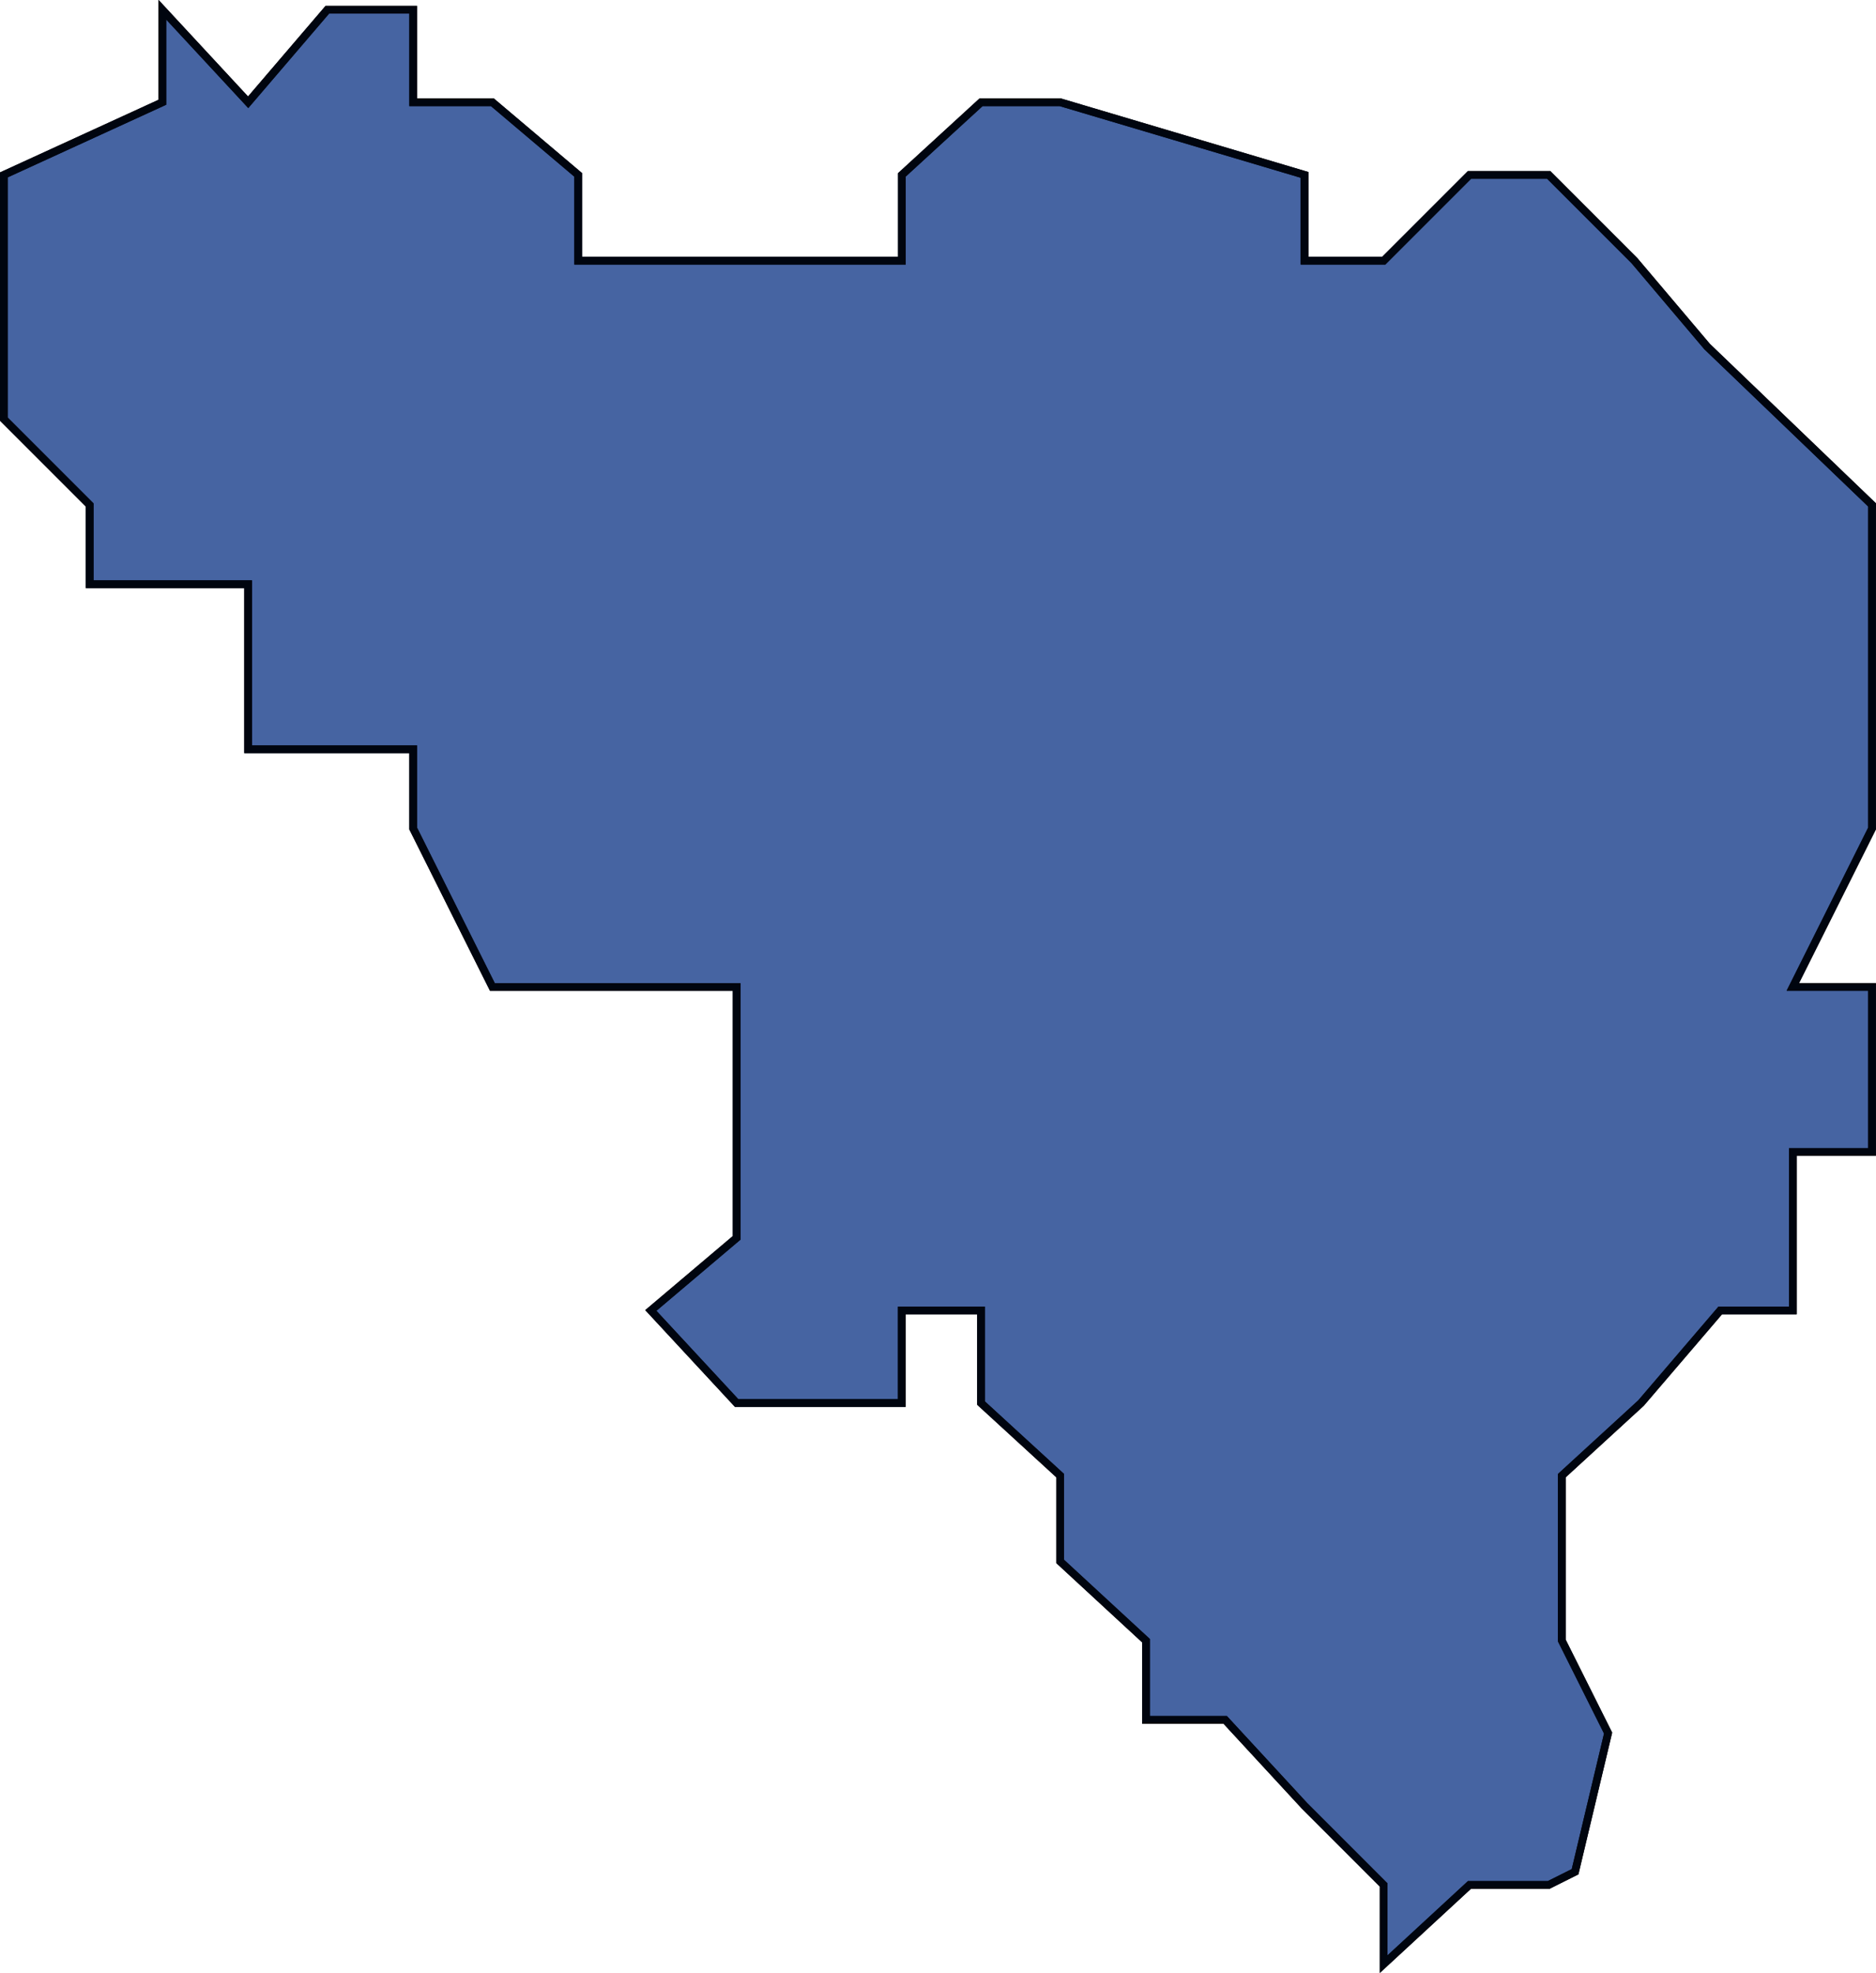 <svg xmlns="http://www.w3.org/2000/svg" viewBox="0 0 60.797 63.932">
  <defs>
    <style>
      .cls-1 {
        fill: #4664a2;
      }

      .cls-1, .cls-2 {
        stroke: #00050f;
        stroke-width: 0.25px;
      }

      .cls-2 {
        fill: none;
      }
    </style>
  </defs>
  <g id="Groupe_48" data-name="Groupe 48" transform="translate(0.125 0.318)">
    <path id="Tracé_95" data-name="Tracé 95" class="cls-1" d="M318.547,350.746l-5.349-5.135-2.353-2.781-2.781-2.781H305.5l-2.781,2.781h-2.567v-2.781l-7.916-2.353h-2.567l-2.567,2.353v2.781H276.613v-2.781l-2.781-2.353h-2.567v-3h-2.781l-2.567,3-2.781-3v3L258,340.049v7.916l2.781,2.781v2.567h5.135v5.349h5.349v2.567l2.567,5.135h7.916v8.13l-2.781,2.353,2.781,3H287.1v-3h2.567v3l2.567,2.353v2.781l2.781,2.567v2.567h2.567l2.567,2.781,2.567,2.567v2.567l2.781-2.567h2.567l.856-.428,1.07-4.493-1.5-3V382.2l2.567-2.353,2.567-3h2.353v-5.135h2.567v-5.349h-2.567l2.567-5.135V350.746Z" transform="translate(-258 -334.7)"/>
    <path id="Tracé_96" data-name="Tracé 96" class="cls-2" d="M318.547,350.746l-5.349-5.135-2.353-2.781-2.781-2.781H305.5l-2.781,2.781h-2.567v-2.781l-7.916-2.353h-2.567l-2.567,2.353v2.781H276.613v-2.781l-2.781-2.353h-2.567v-3h-2.781l-2.567,3-2.781-3v3L258,340.049v7.916l2.781,2.781v2.567h5.135v5.349h5.349v2.567l2.567,5.135h7.916v8.13l-2.781,2.353,2.781,3H287.1v-3h2.567v3l2.567,2.353v2.781l2.781,2.567v2.567h2.567l2.567,2.781,2.567,2.567v2.567l2.781-2.567h2.567l.856-.428,1.07-4.493-1.5-3V382.2l2.567-2.353,2.567-3h2.353v-5.135h2.567v-5.349h-2.567l2.567-5.135V350.746Z" transform="translate(-258 -334.7)"/>
  </g>
</svg>
